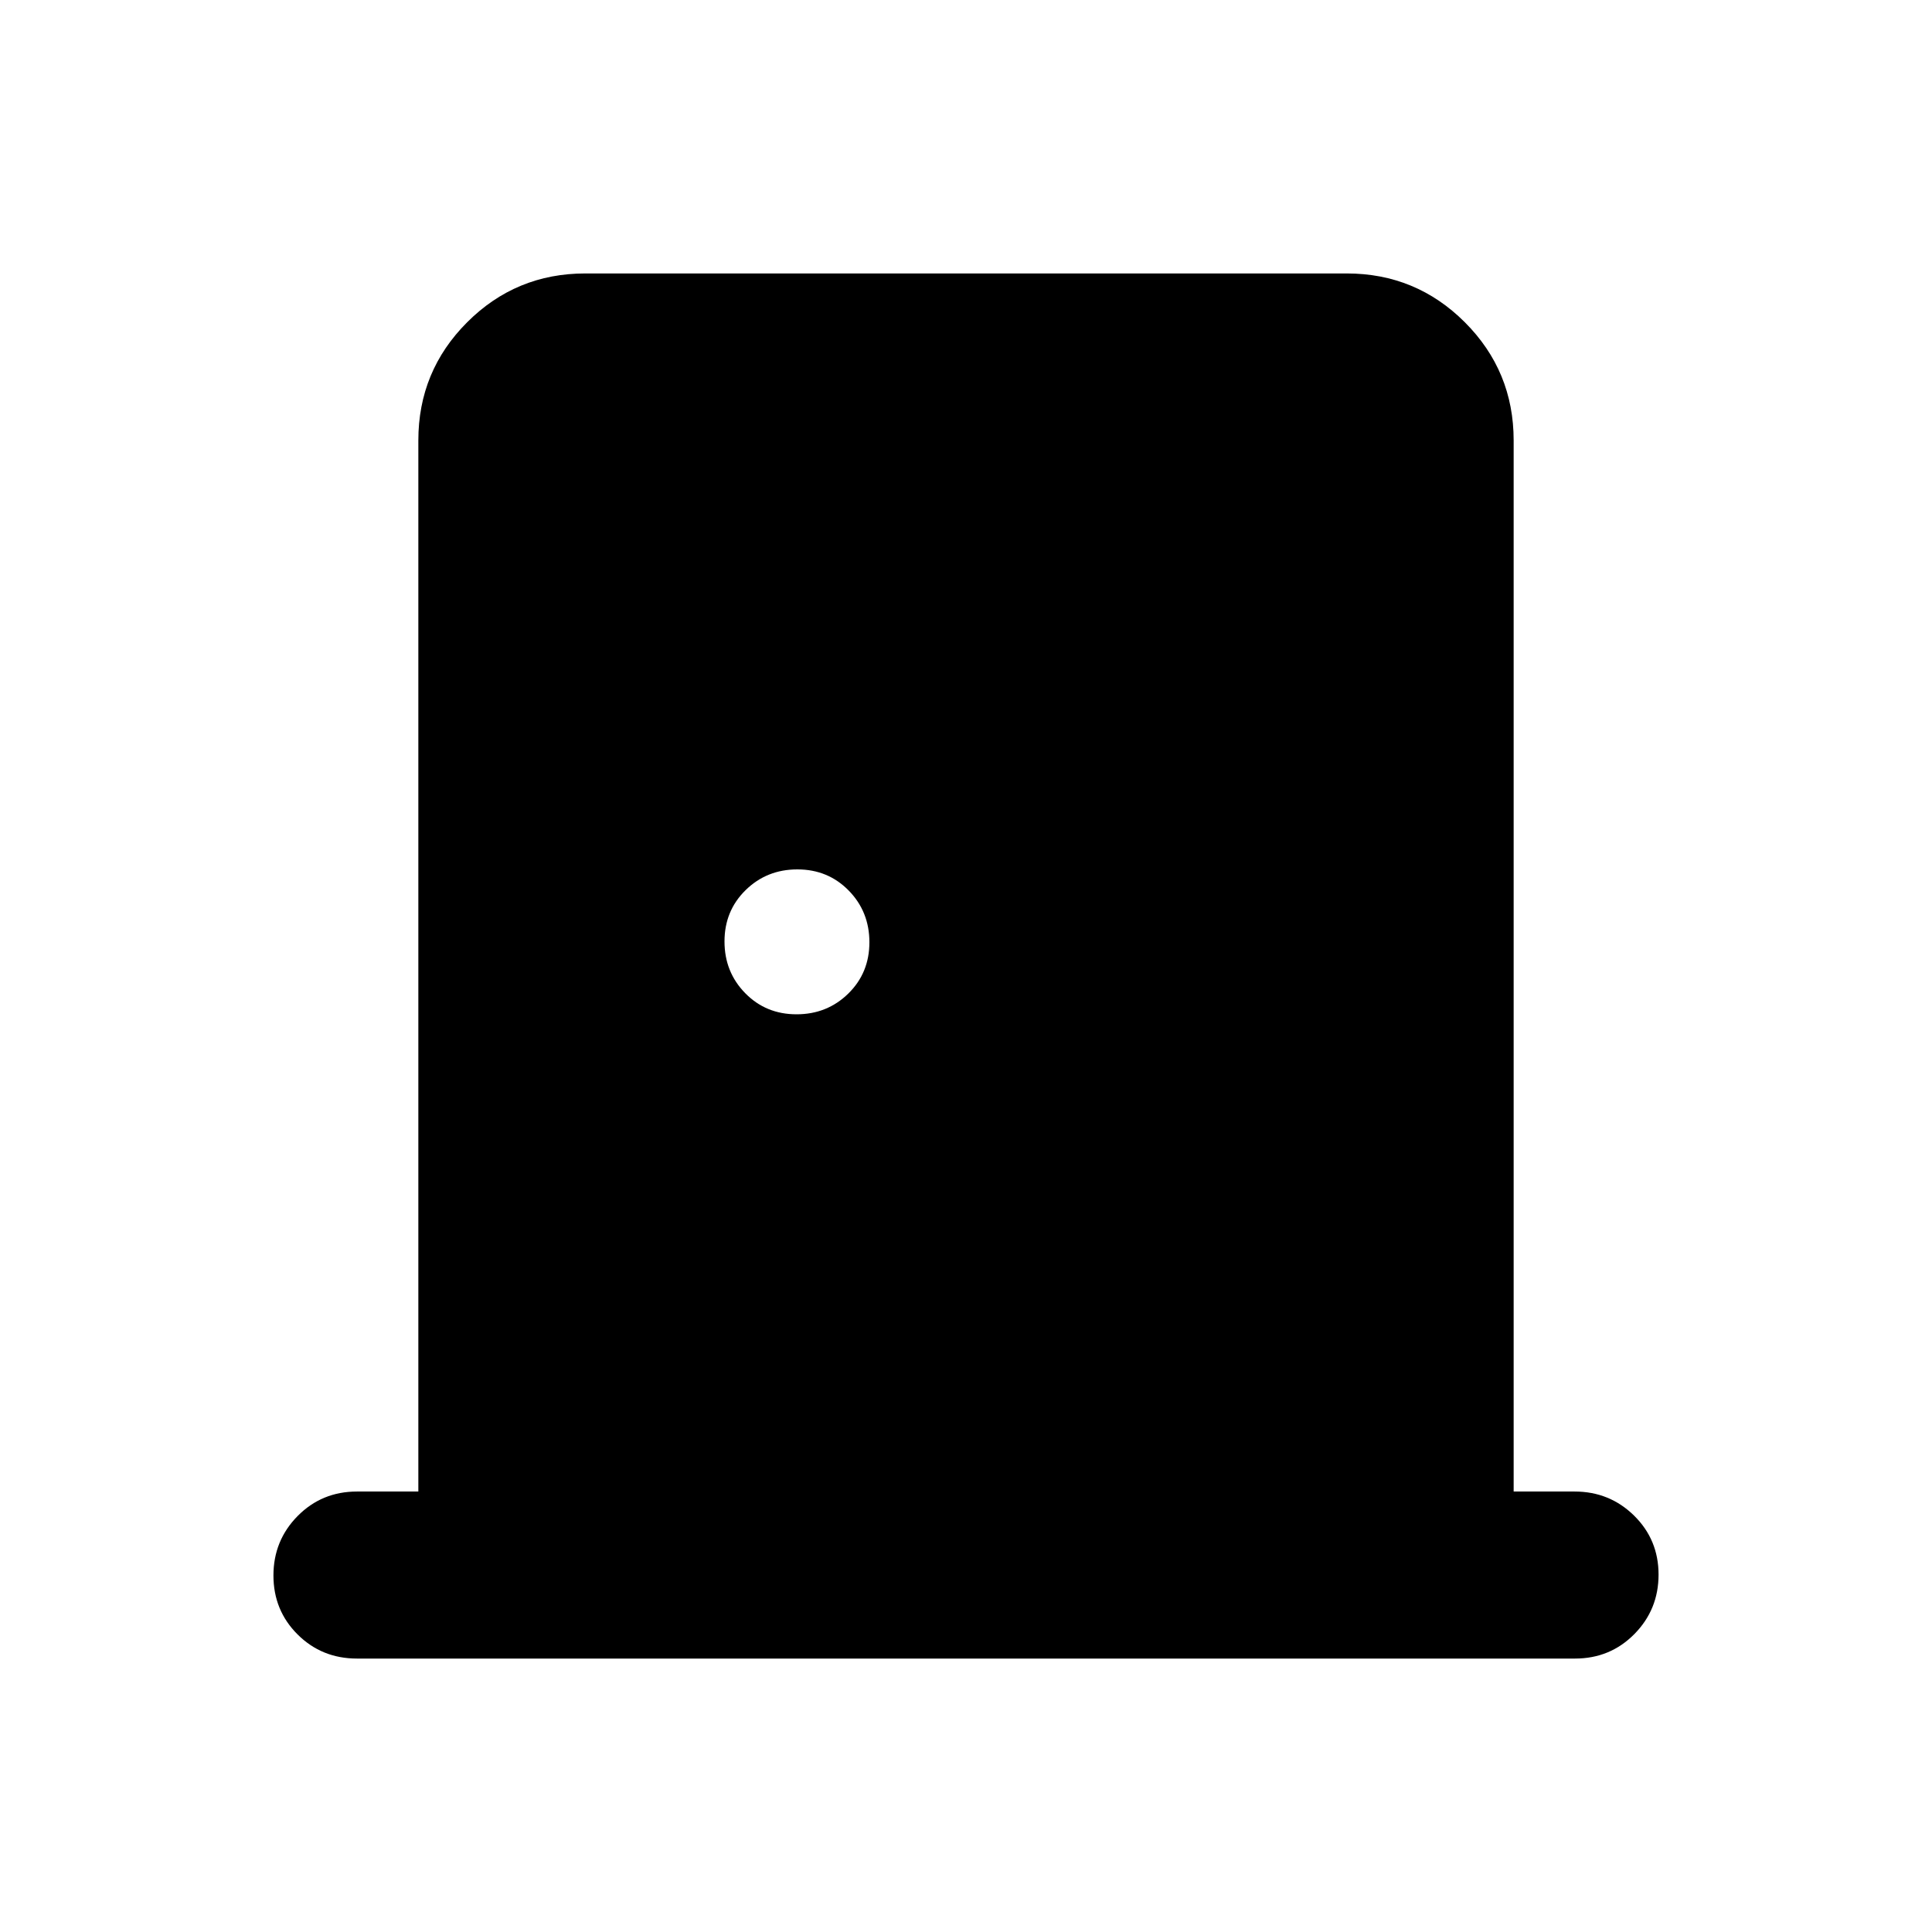 <svg xmlns="http://www.w3.org/2000/svg" height="20" viewBox="0 -960 960 960" width="20"><path d="M177.37-135.87q-17.45 0-29.48-11.96-12.02-11.97-12.02-29.33t12.02-29.54q12.03-12.17 29.48-12.17h30.5v-522.26q0-34.48 24.26-58.74 24.26-24.26 58.74-24.26h378.26q34.48 0 58.74 24.26 24.26 24.26 24.26 58.74v522.26h30.29q17.36 0 29.54 11.96 12.17 11.97 12.17 29.33t-12.02 29.54q-12.03 12.17-29.48 12.17H177.37ZM395.79-456q15.21 0 25.71-10.29t10.5-25.5q0-15.21-10.29-25.71t-25.5-10.5q-15.21 0-25.71 10.29t-10.5 25.5q0 15.21 10.29 25.71t25.5 10.5Z"/></svg>